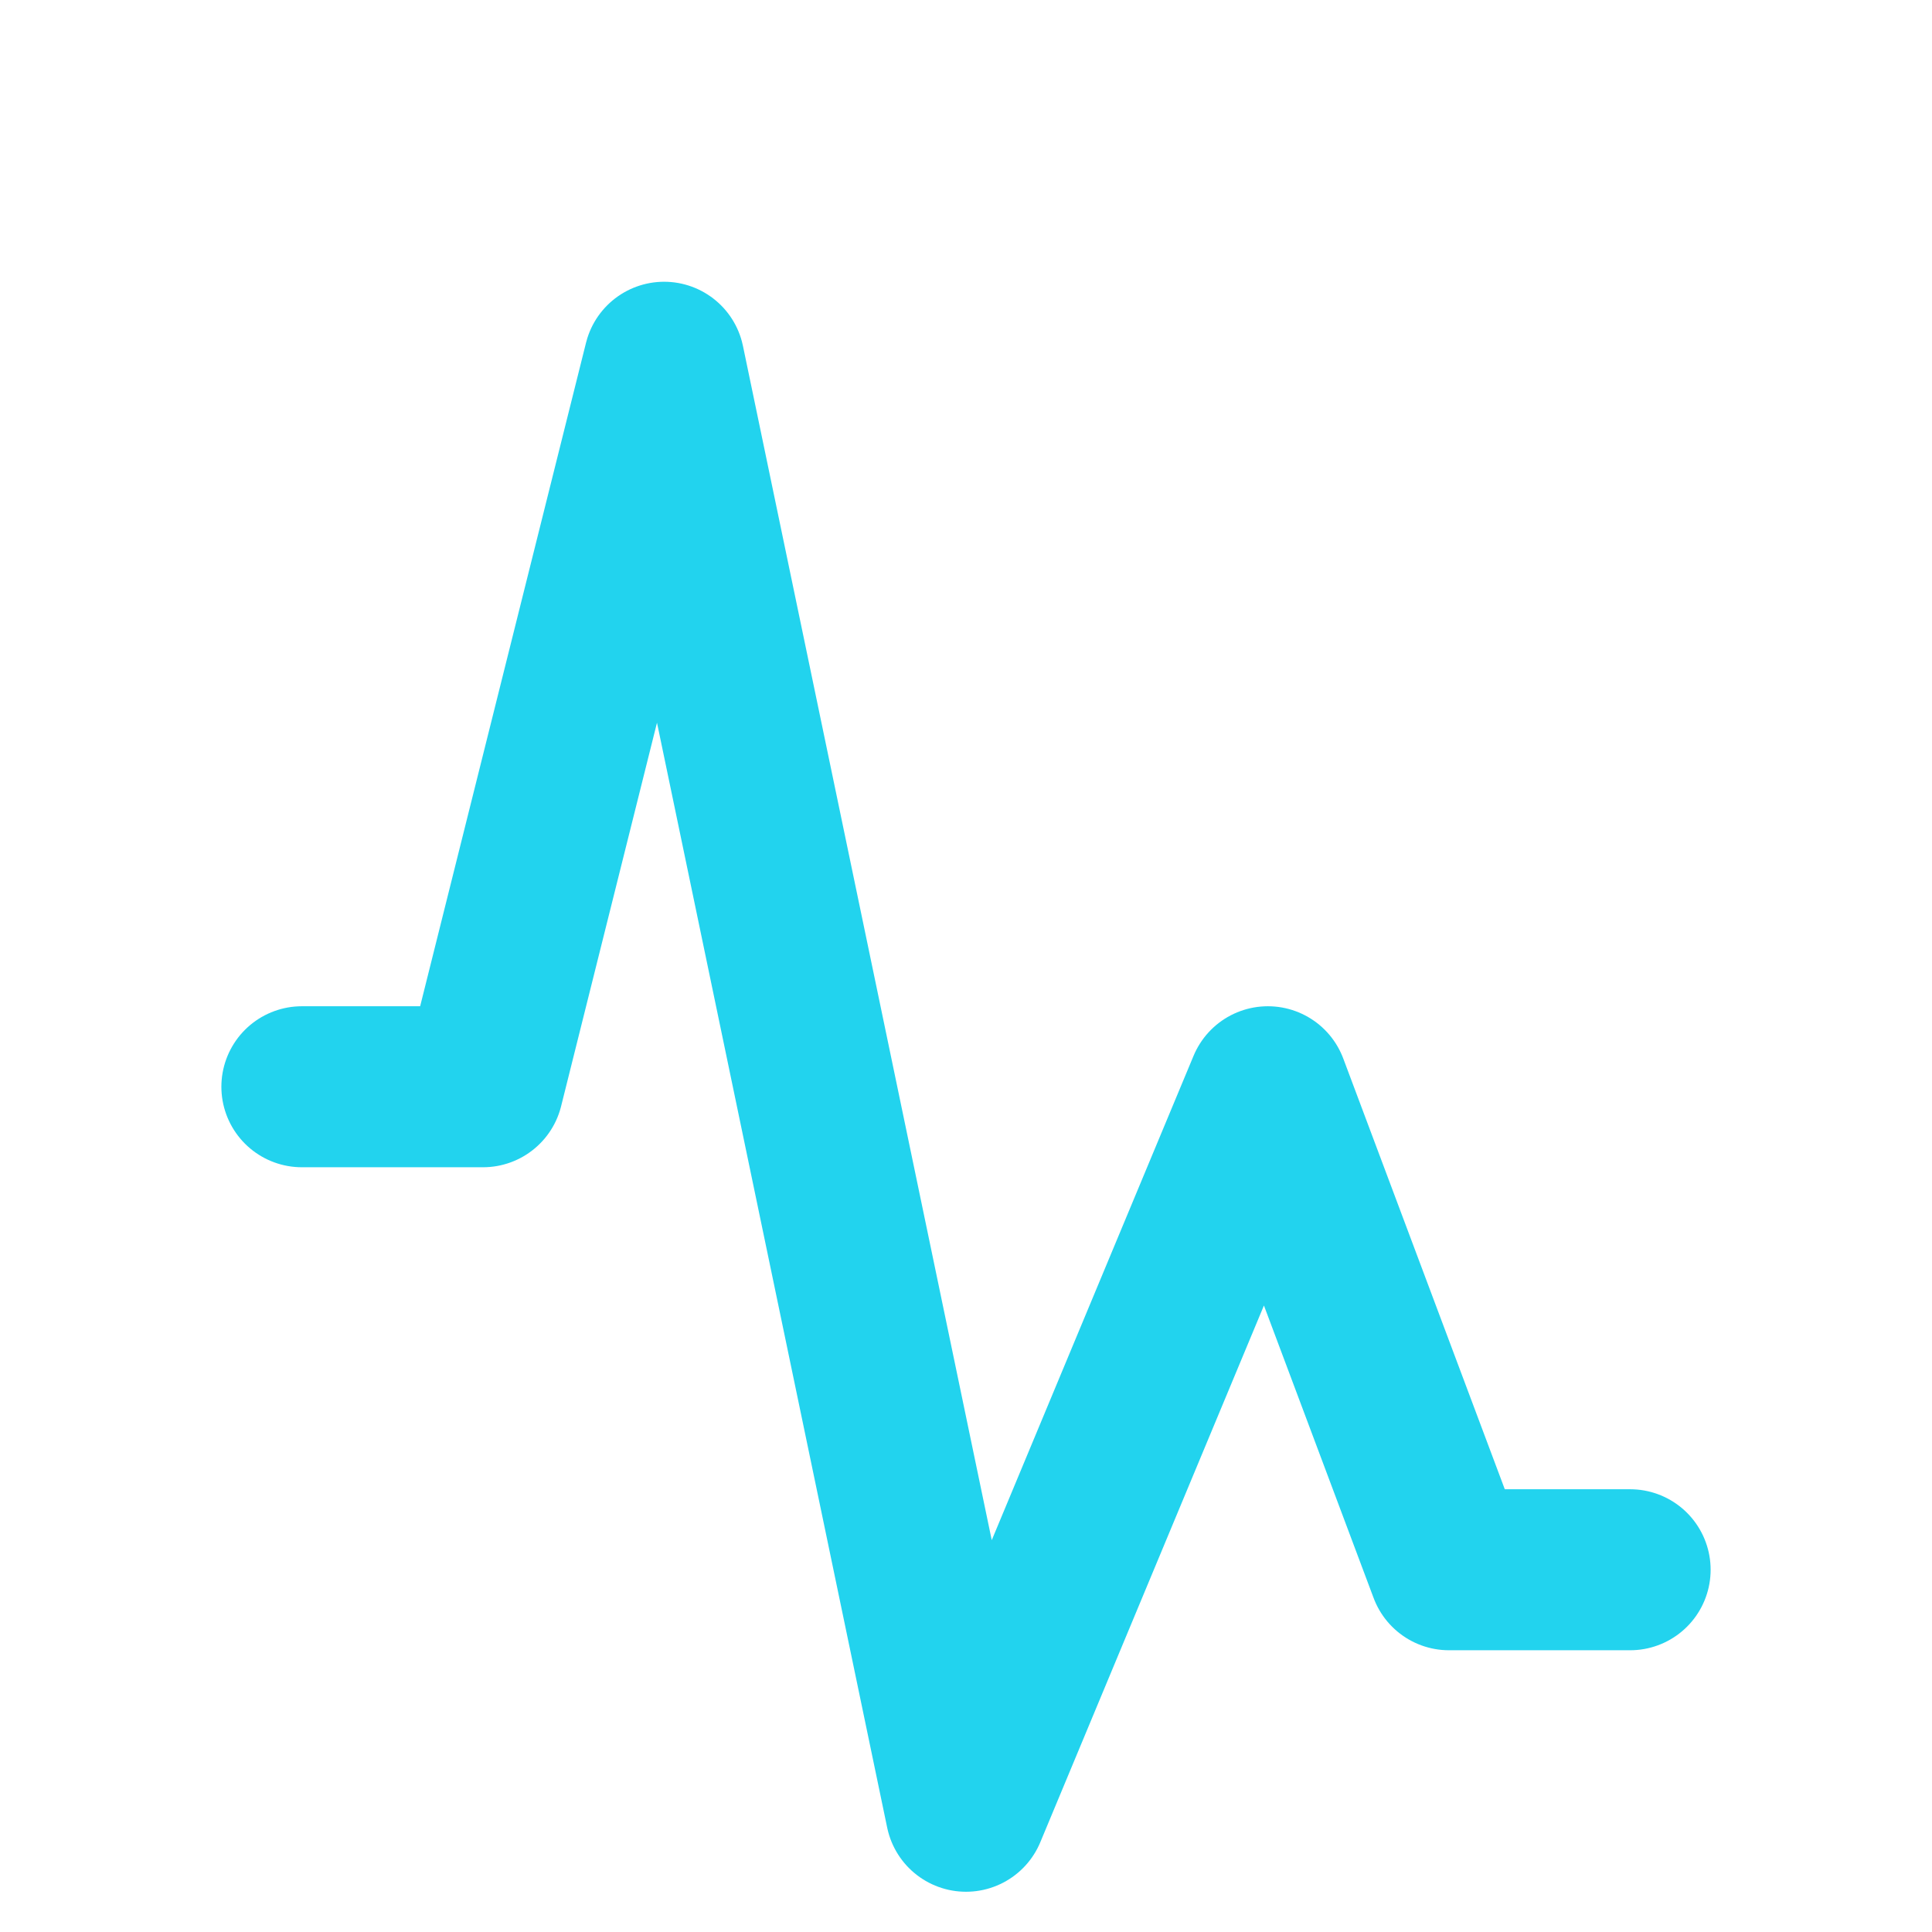 <svg xmlns="http://www.w3.org/2000/svg" fill="none" viewBox="0 0 24 24" stroke-width="2" stroke="#22d3ee">
  <path stroke-linecap="round" stroke-linejoin="round" d="M3.75 13.5h2.25l2.25-9 3.75 18 3.75-9 2.25 6h2.25" />
</svg>
